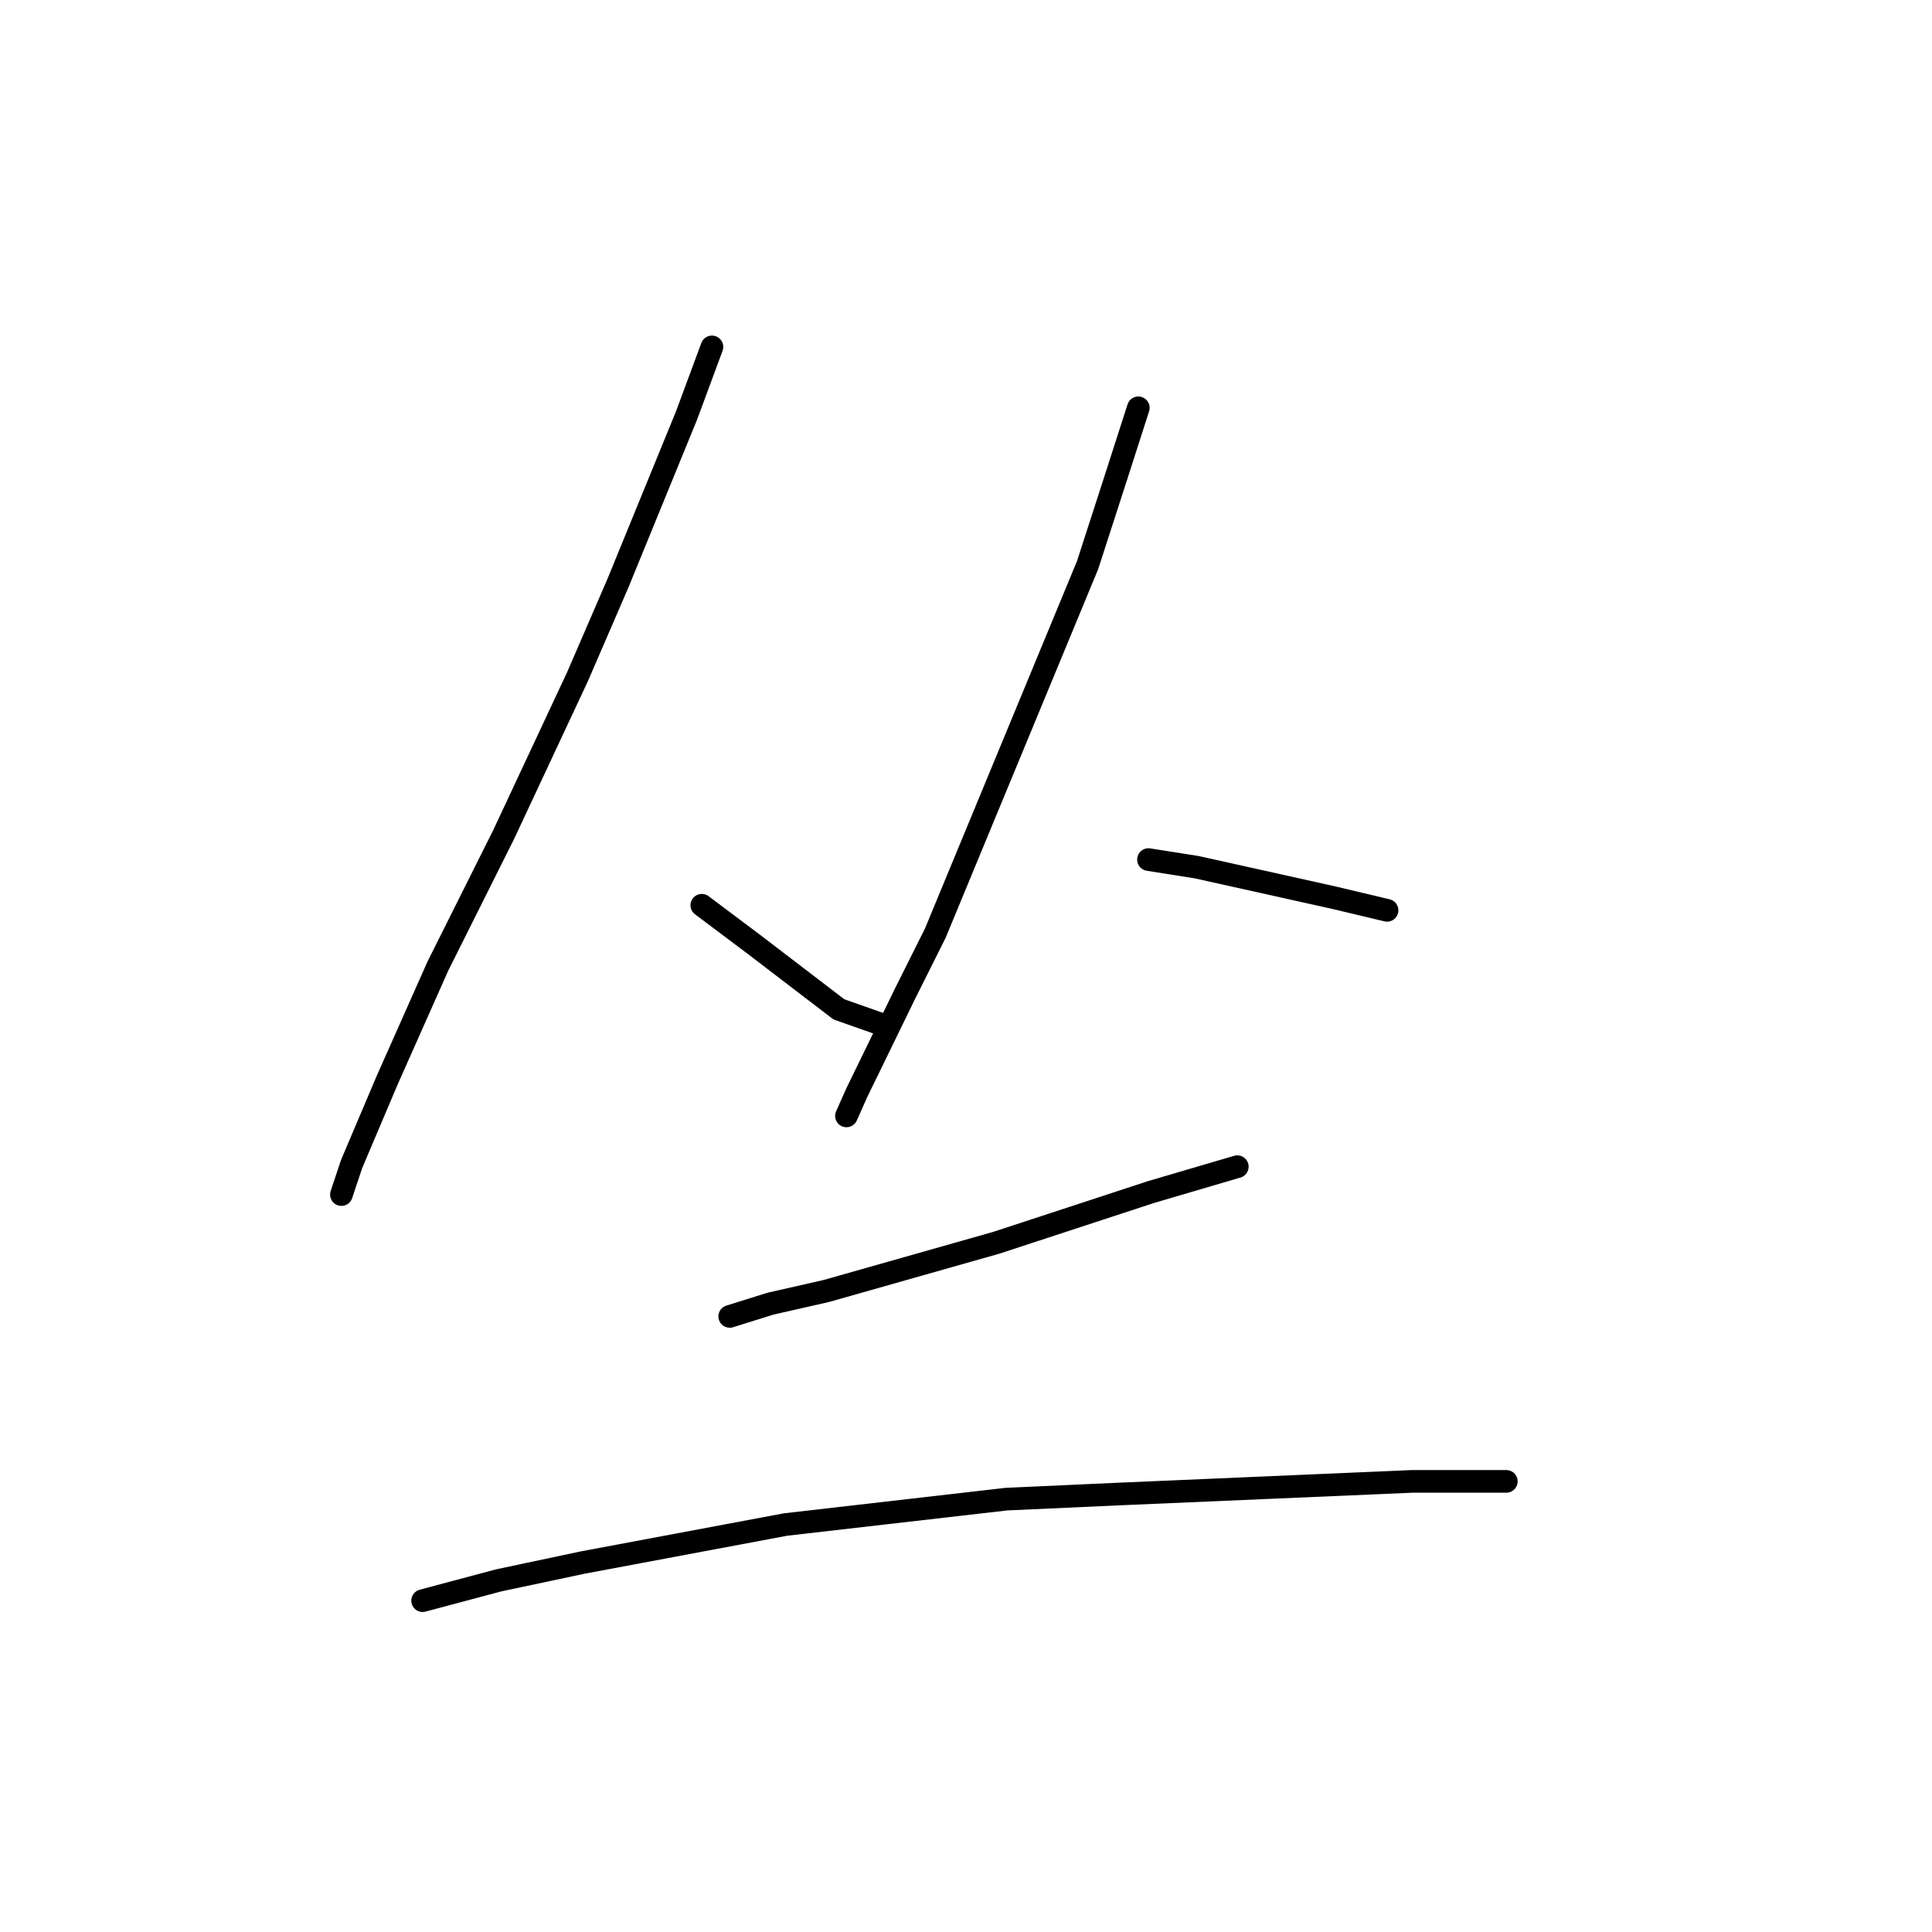 <?xml version="1.0" standalone="no"?>
    <svg width="256" height="256" xmlns="http://www.w3.org/2000/svg" version="1.1">
    <polyline stroke="black" stroke-width="3" stroke-linecap="round" fill="transparent" stroke-linejoin="round" points="94.337 45.967 90.974 55.047 81.894 77.242 76.514 89.685 66.761 110.535 58.018 128.022 51.292 143.156 46.584 154.253 45.239 158.289 45.239 158.289 " />
        <polyline stroke="black" stroke-width="3" stroke-linecap="round" fill="transparent" stroke-linejoin="round" points="92.992 119.951 99.718 124.996 111.152 133.739 116.869 135.757 116.869 135.757 " />
        <polyline stroke="black" stroke-width="3" stroke-linecap="round" fill="transparent" stroke-linejoin="round" points="150.834 54.038 147.807 63.454 144.108 74.888 123.931 123.651 119.895 131.722 113.506 144.837 112.161 147.864 112.161 147.864 " />
        <polyline stroke="black" stroke-width="3" stroke-linecap="round" fill="transparent" stroke-linejoin="round" points="152.179 113.898 158.569 114.907 176.729 118.943 183.791 120.624 183.791 120.624 " />
        <polyline stroke="black" stroke-width="3" stroke-linecap="round" fill="transparent" stroke-linejoin="round" points="96.691 174.431 102.072 172.749 109.47 171.068 132.002 164.678 152.516 157.952 163.949 154.59 163.949 154.59 " />
        <polyline stroke="black" stroke-width="3" stroke-linecap="round" fill="transparent" stroke-linejoin="round" points="56 212.095 66.089 209.405 77.186 207.051 104.09 202.007 133.347 198.644 148.144 197.971 187.154 196.29 199.596 196.29 199.596 196.29 " />
        </svg>
